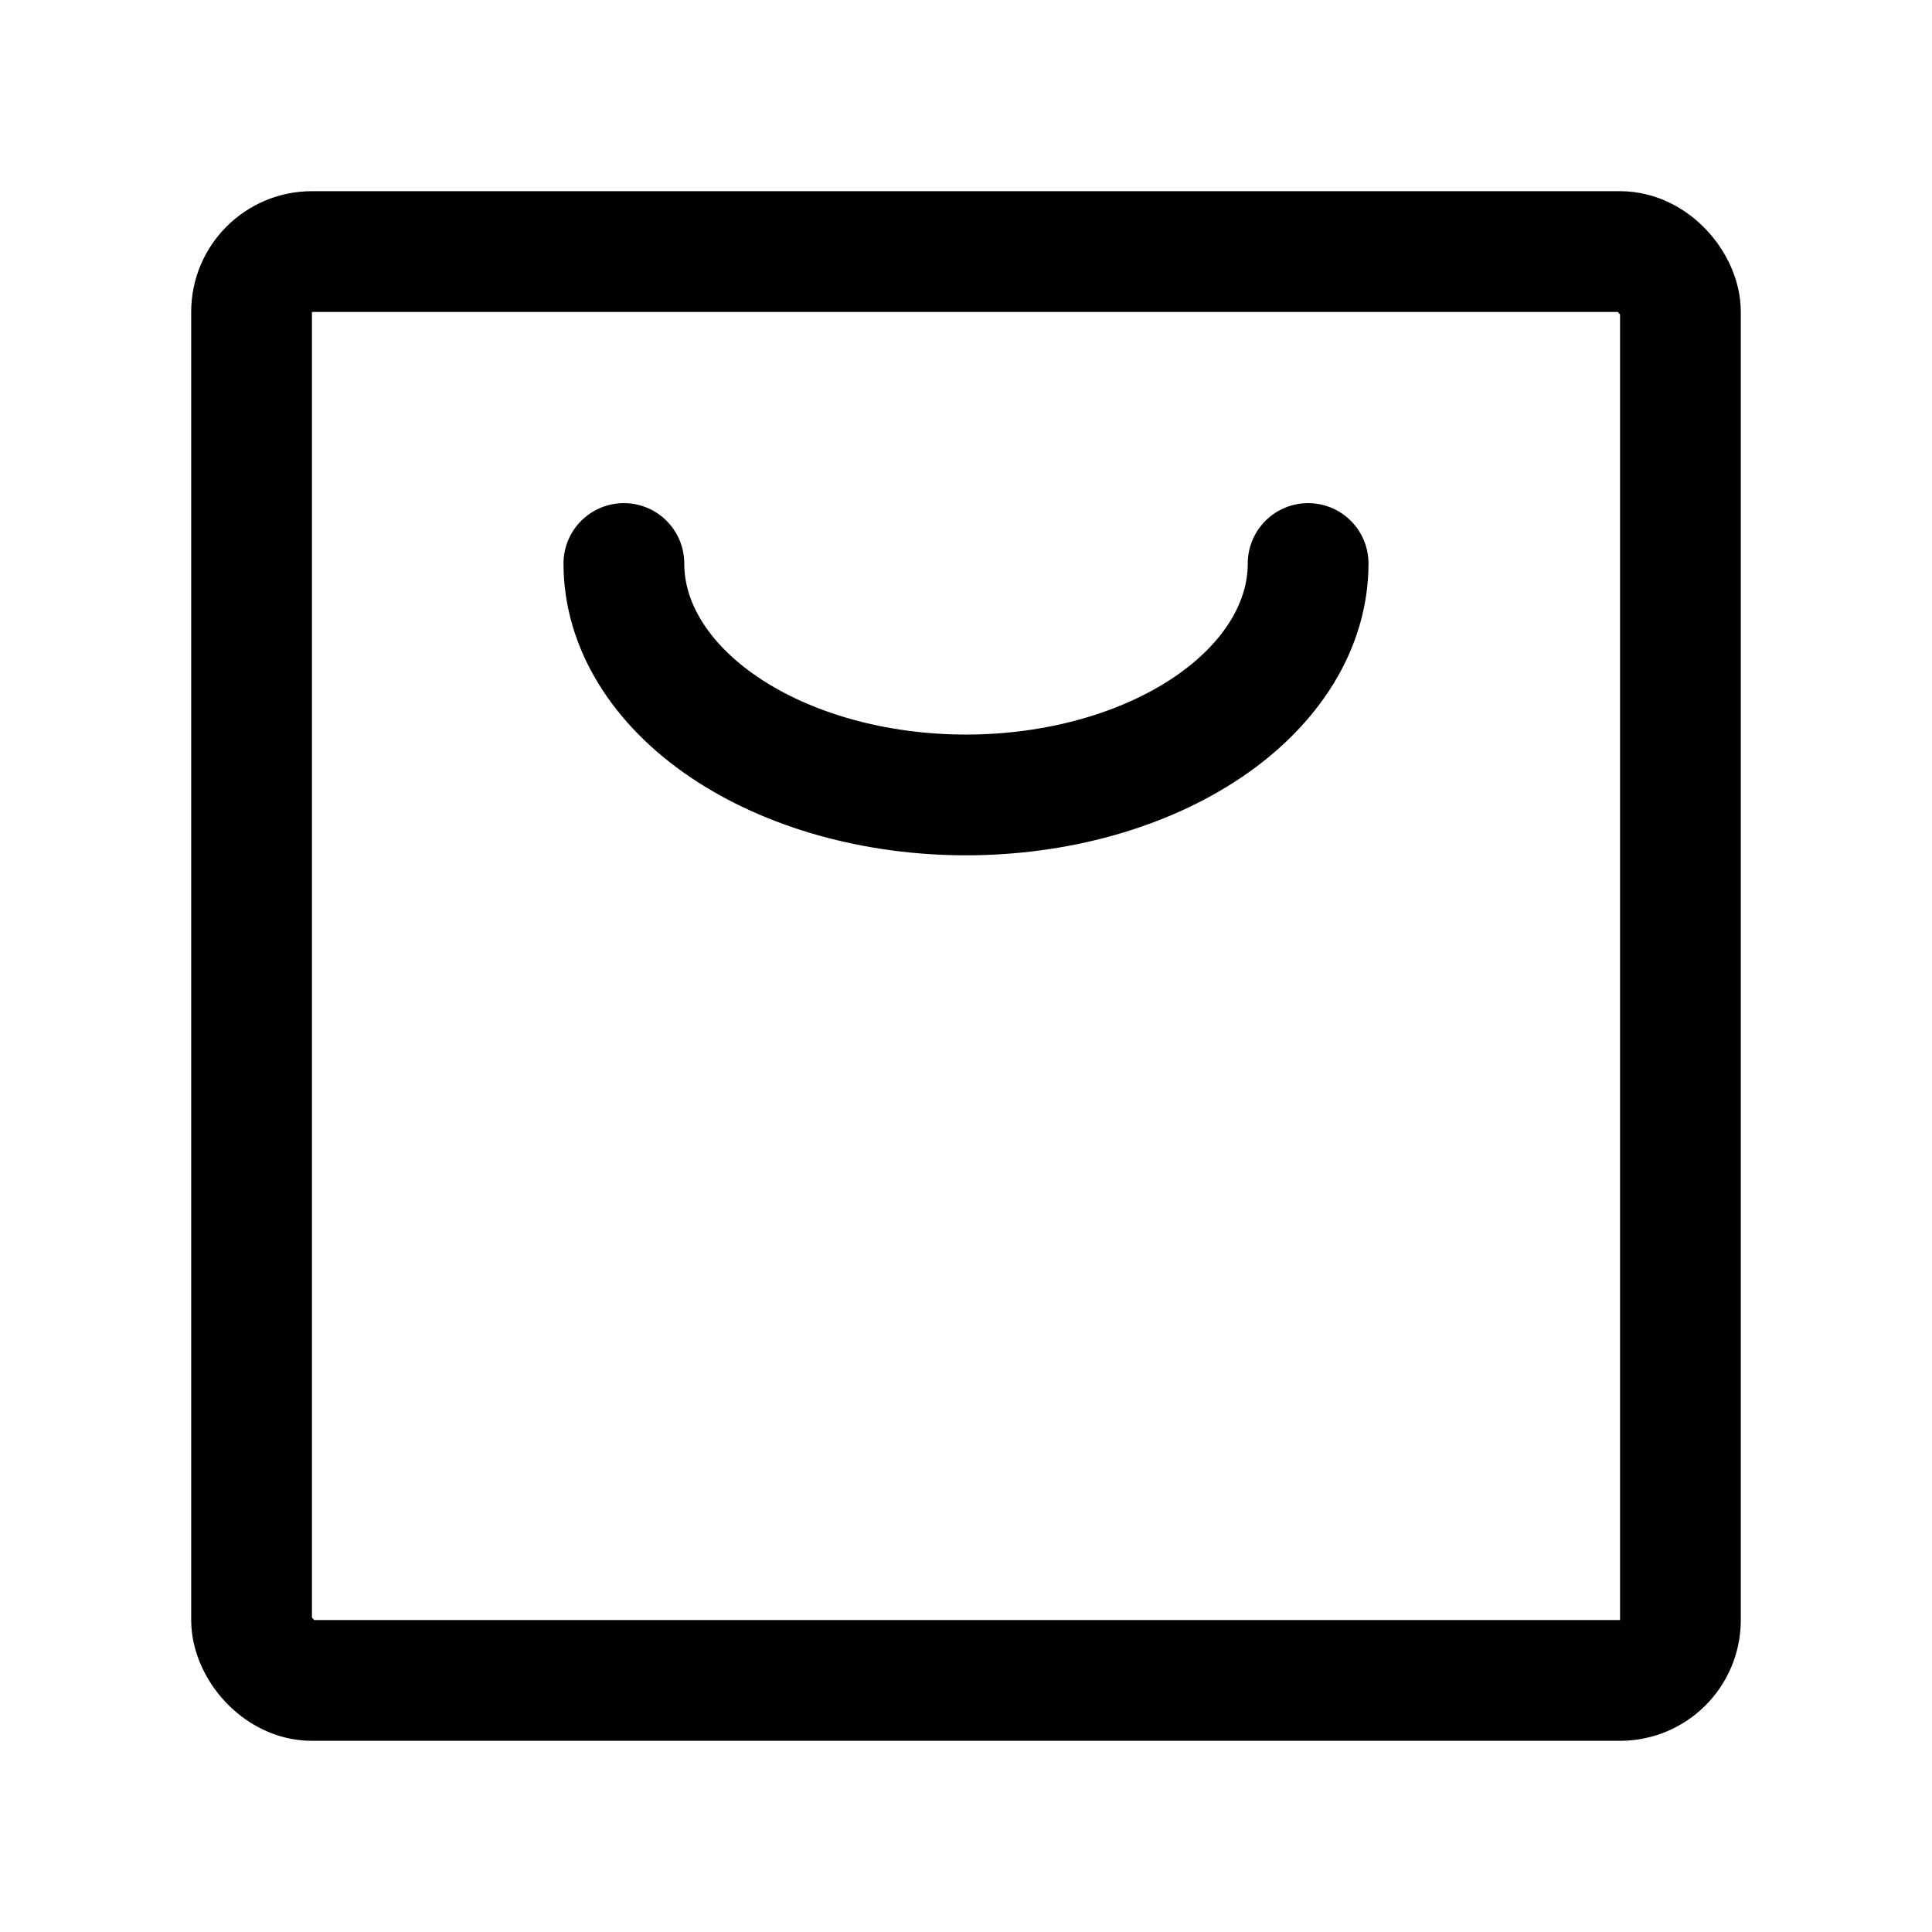 <svg width="192" height="192" viewBox="0 0 192 192" fill="none" xmlns="http://www.w3.org/2000/svg"><path d="M130 56c0 3.02-.879 6.011-2.588 8.802-1.709 2.79-4.213 5.326-7.37 7.461-3.158 2.136-6.906 3.83-11.031 4.986C104.886 78.405 100.465 79 96 79s-8.886-.595-13.011-1.75c-4.125-1.157-7.873-2.85-11.03-4.987-3.158-2.135-5.662-4.67-7.37-7.461C62.878 62.012 62 59.02 62 56" stroke="#000" stroke-width="12" stroke-linecap="round" stroke-linejoin="round"/><rect x="25" y="25" width="142" height="142" rx="6" stroke="#000" stroke-width="12" stroke-linecap="round" stroke-linejoin="round"/></svg>